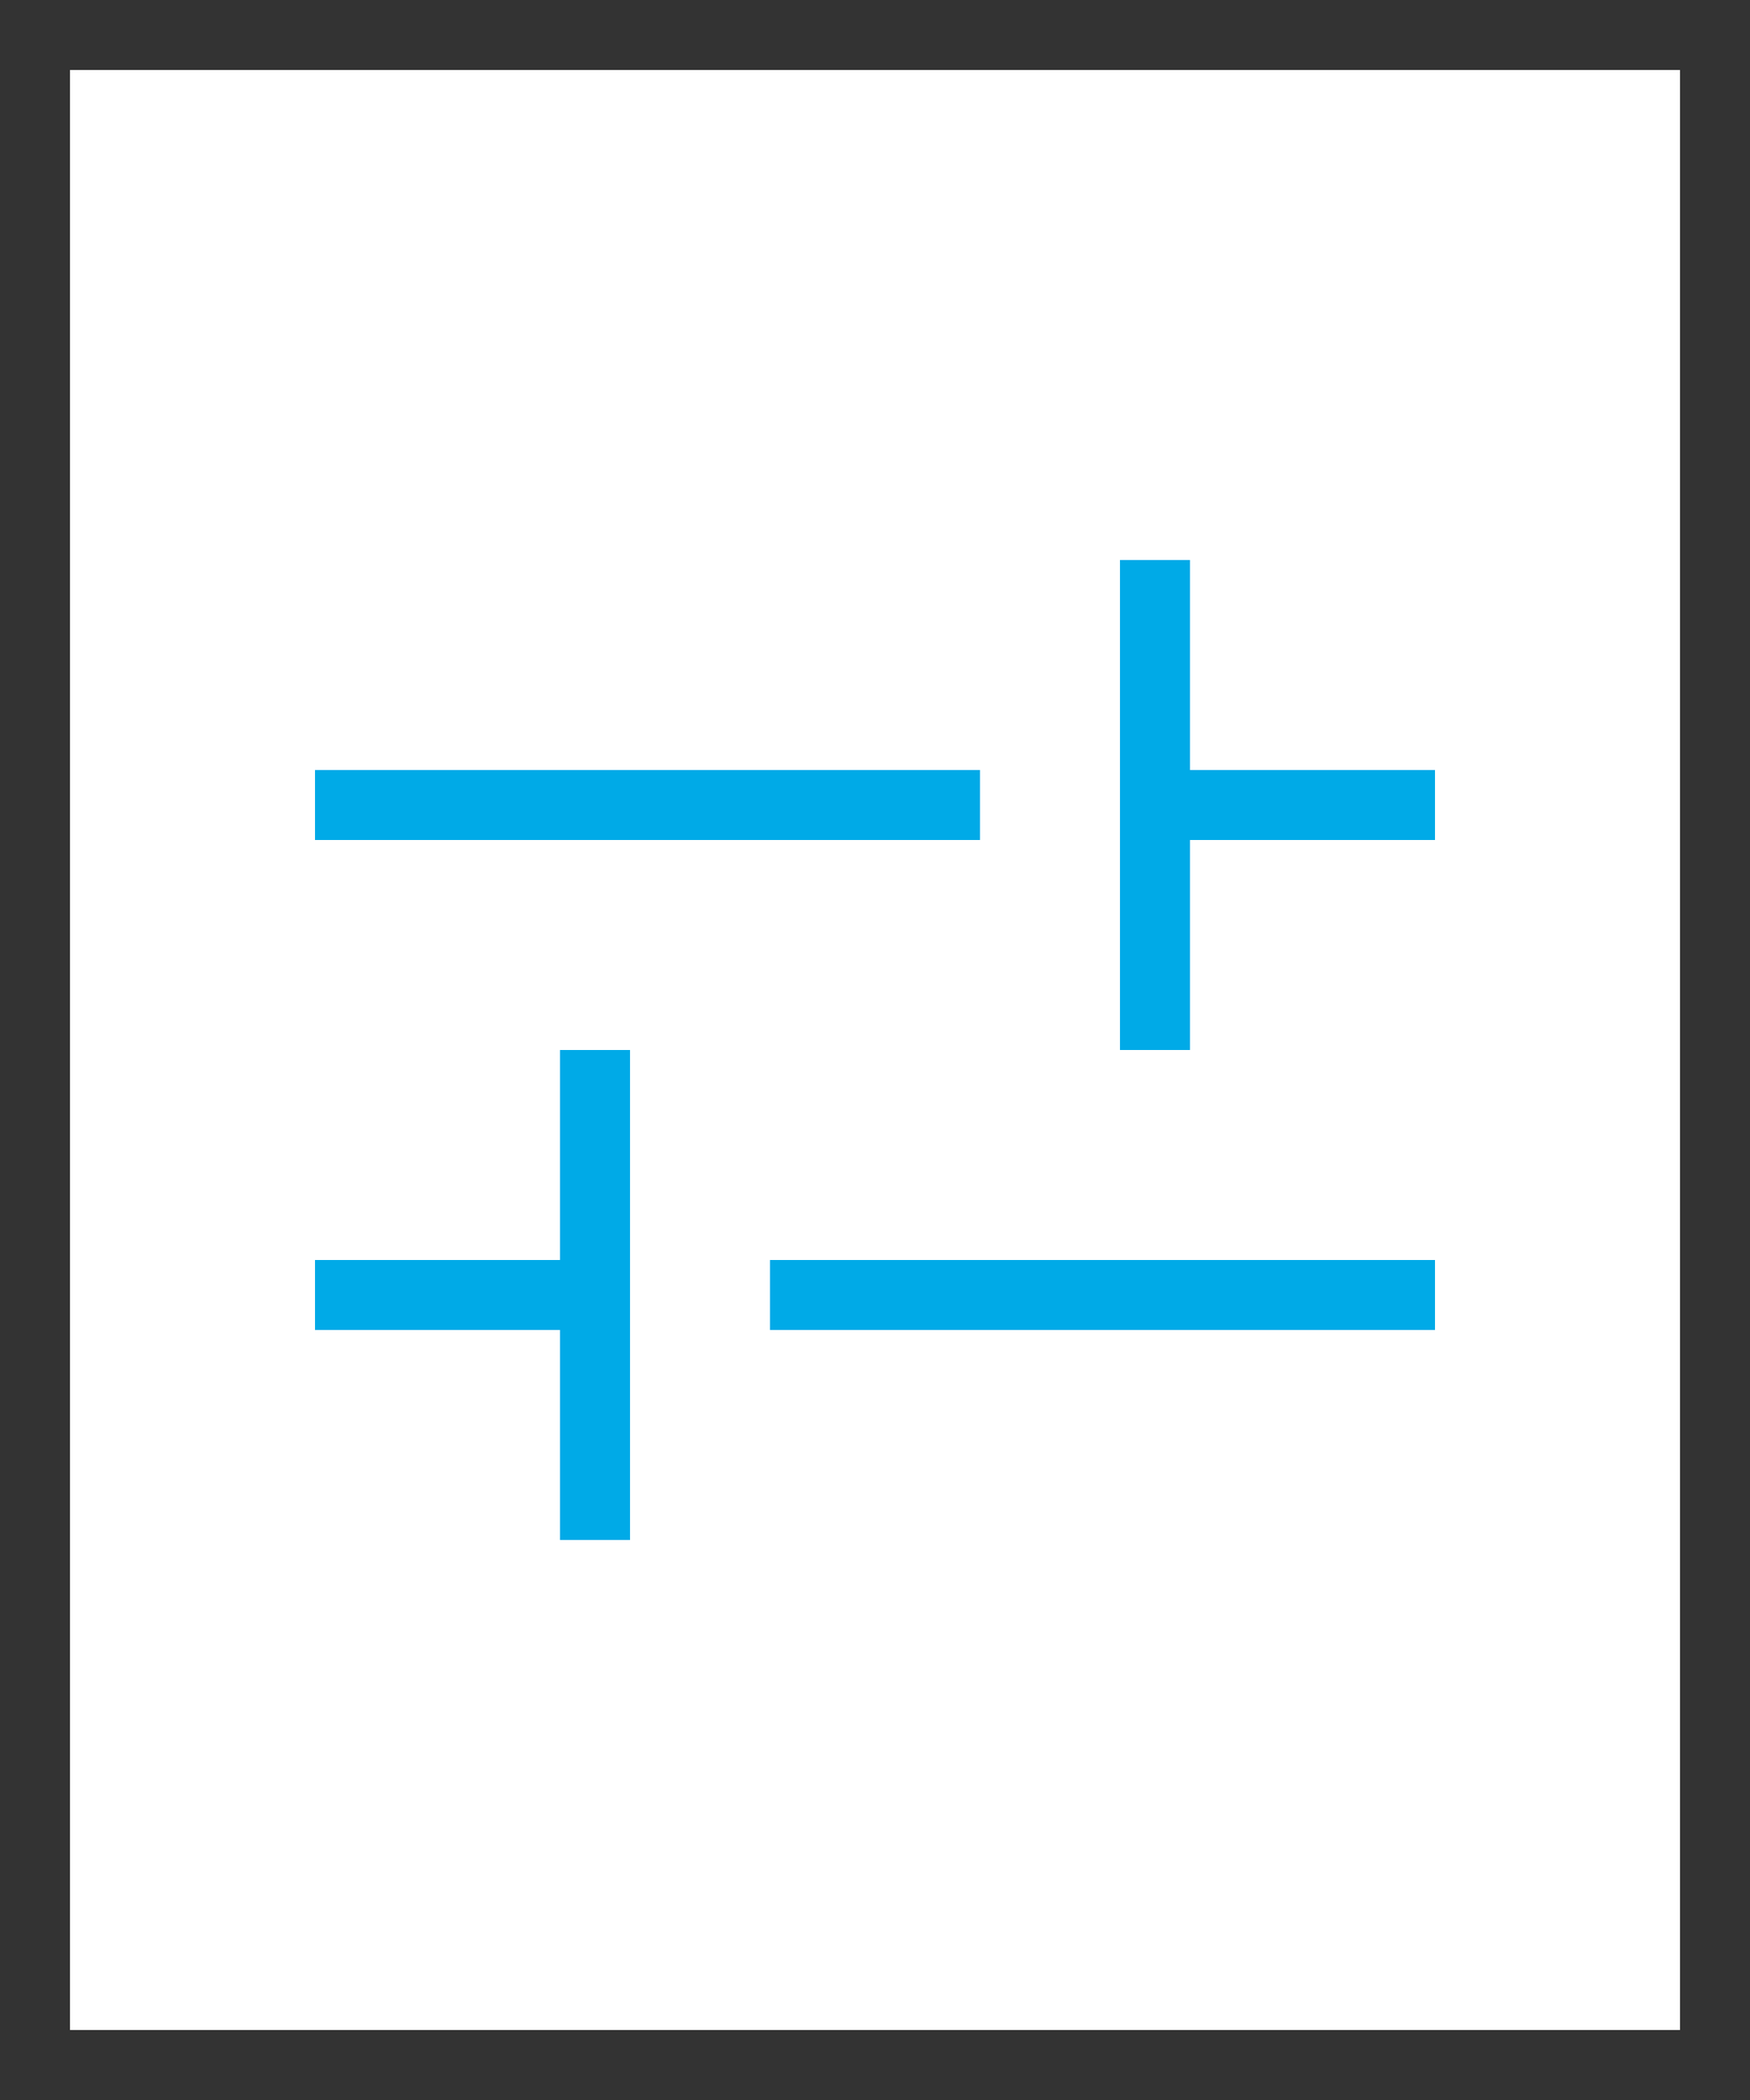 <?xml version="1.0" encoding="UTF-8"?>
<svg width="50px" height="60px" viewBox="0 0 50 60" version="1.1" xmlns="http://www.w3.org/2000/svg" xmlns:xlink="http://www.w3.org/1999/xlink">
    <title>settings-46</title>
    <g id="产品" stroke="none" stroke-width="1" fill="none" fill-rule="evenodd" stroke-linecap="square">
        <g id="智能视频-人脸核验" transform="translate(-1031, -1296)" stroke-width="2">
            <g id="产品介绍-2" transform="translate(0, 1096)">
                <g id="编组-44" transform="translate(372, 148)">
                    <g id="编组-5" transform="translate(600, 0)">
                        <g id="编组-47" transform="translate(24, 22)">
                            <g id="settings-46" transform="translate(36, 31)">
                                <rect id="矩形" stroke="#333333" x="0" y="0" width="48" height="58"></rect>
                                <line x1="26" y1="22" x2="9" y2="22" id="路径" stroke="#00AAE7"></line>
                                <line x1="39" y1="22" x2="32" y2="22" id="路径" stroke="#00AAE7"></line>
                                <line x1="32" y1="16" x2="32" y2="28" id="路径" stroke="#00AAE7"></line>
                                <line x1="22" y1="36" x2="39" y2="36" id="路径" stroke="#00AAE7"></line>
                                <line x1="9" y1="36" x2="16" y2="36" id="路径" stroke="#00AAE7"></line>
                                <line x1="16" y1="30" x2="16" y2="42" id="路径" stroke="#00AAE7"></line>
                            </g>
                        </g>
                    </g>
                </g>
            </g>
        </g>
    </g>
</svg>